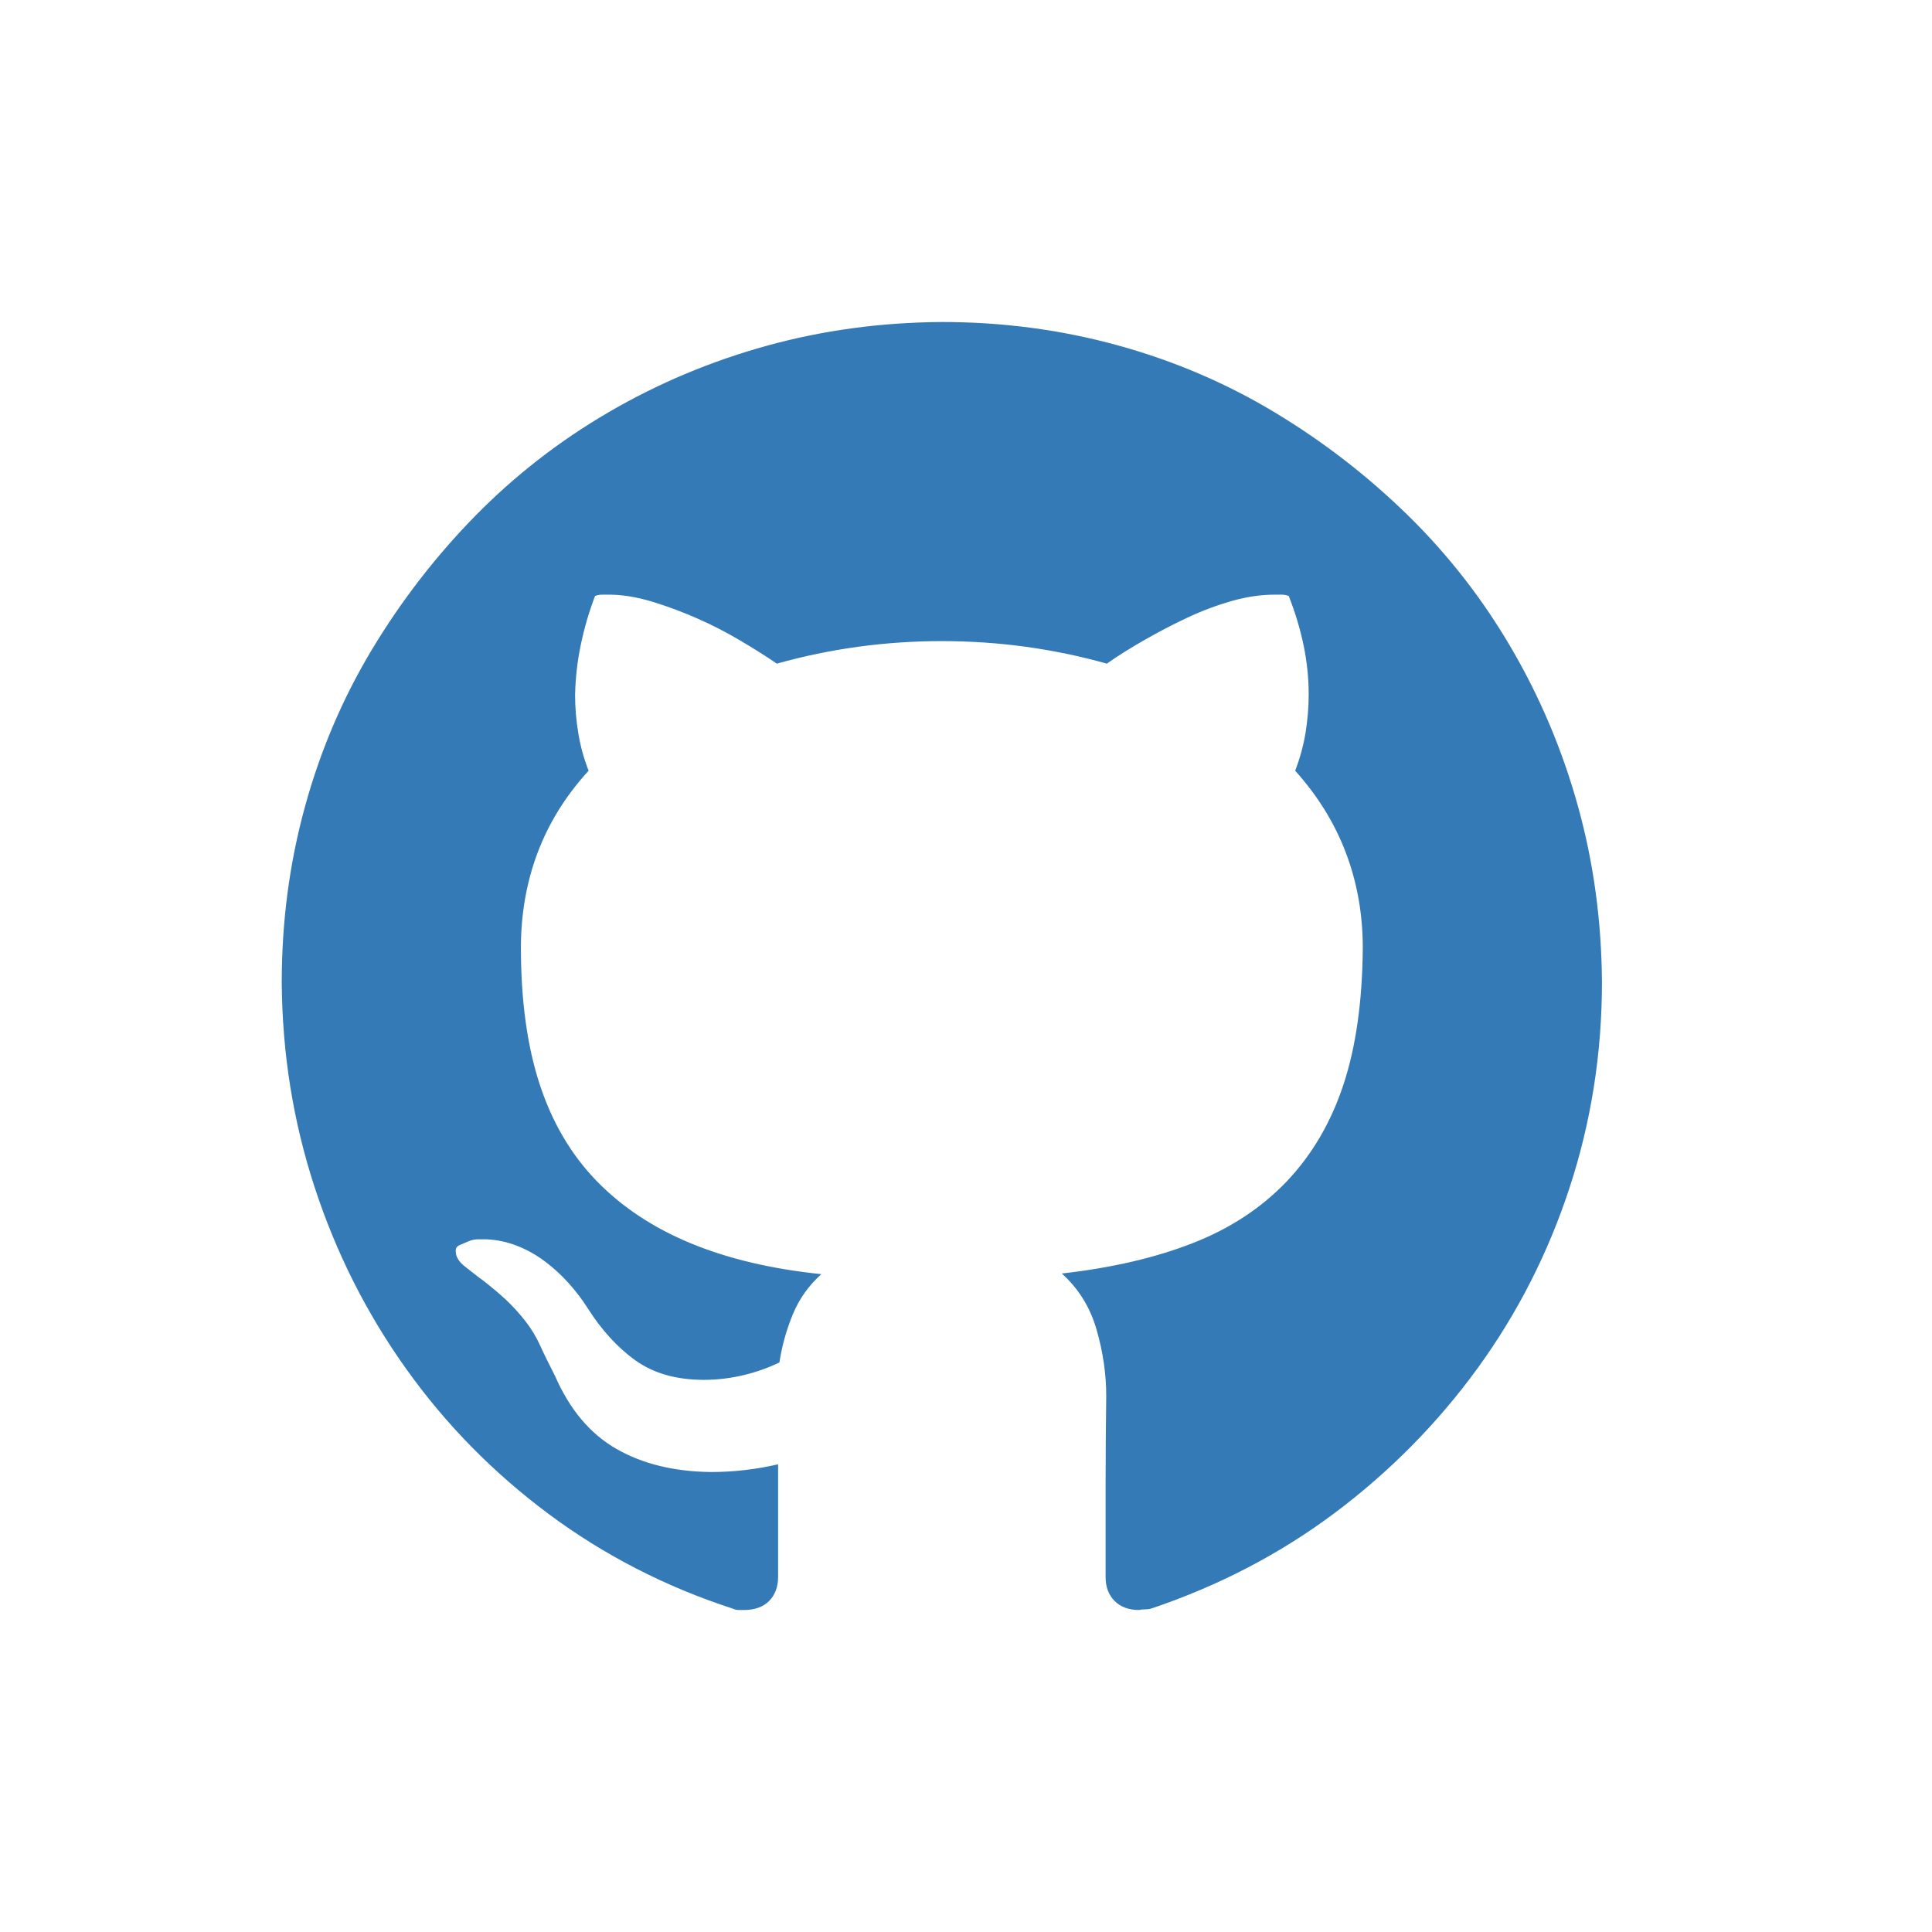 <svg width="24" height="24" viewBox="0 0 24 24" fill="none" xmlns="http://www.w3.org/2000/svg">
<path d="M11.7 4C12.453 4 13.179 4.096 13.878 4.288C14.578 4.48 15.229 4.758 15.832 5.121C16.436 5.484 16.988 5.911 17.49 6.402C17.992 6.894 18.422 7.446 18.779 8.06C19.137 8.674 19.412 9.328 19.604 10.022C19.796 10.716 19.895 11.442 19.9 12.2C19.9 13.081 19.767 13.93 19.5 14.747C19.233 15.564 18.851 16.314 18.355 16.997C17.858 17.68 17.268 18.278 16.585 18.791C15.902 19.303 15.138 19.701 14.295 19.984C14.279 19.989 14.255 19.992 14.223 19.992C14.191 19.992 14.167 19.995 14.151 20C14.023 20 13.921 19.963 13.846 19.888C13.772 19.813 13.734 19.714 13.734 19.592V18.471C13.734 18.102 13.737 17.726 13.742 17.341C13.742 17.069 13.702 16.794 13.622 16.517C13.542 16.239 13.398 16.007 13.19 15.82C13.809 15.75 14.351 15.625 14.815 15.443C15.28 15.262 15.669 15.006 15.985 14.675C16.299 14.344 16.534 13.943 16.689 13.473C16.844 13.004 16.924 12.438 16.929 11.776C16.929 11.359 16.86 10.967 16.721 10.599C16.582 10.23 16.372 9.889 16.089 9.574C16.147 9.424 16.19 9.269 16.217 9.109C16.243 8.949 16.257 8.789 16.257 8.629C16.257 8.42 16.235 8.215 16.193 8.012C16.15 7.809 16.089 7.606 16.009 7.403C15.982 7.393 15.953 7.387 15.92 7.387C15.888 7.387 15.859 7.387 15.832 7.387C15.662 7.387 15.483 7.414 15.296 7.467C15.109 7.521 14.925 7.59 14.743 7.676C14.562 7.761 14.383 7.855 14.207 7.956C14.03 8.057 13.878 8.153 13.75 8.244C13.083 8.057 12.4 7.964 11.7 7.964C11.001 7.964 10.318 8.057 9.65 8.244C9.517 8.153 9.365 8.057 9.194 7.956C9.023 7.855 8.847 7.764 8.665 7.684C8.484 7.604 8.297 7.534 8.105 7.475C7.912 7.417 7.734 7.387 7.568 7.387H7.48C7.448 7.387 7.419 7.393 7.392 7.403C7.317 7.601 7.258 7.801 7.216 8.004C7.173 8.207 7.149 8.415 7.144 8.629C7.144 8.789 7.157 8.949 7.184 9.109C7.21 9.269 7.253 9.424 7.312 9.574C7.029 9.883 6.818 10.222 6.679 10.591C6.54 10.959 6.471 11.354 6.471 11.776C6.471 12.427 6.548 12.99 6.703 13.466C6.858 13.941 7.093 14.341 7.408 14.667C7.723 14.992 8.113 15.251 8.577 15.443C9.042 15.636 9.583 15.764 10.203 15.828C10.048 15.967 9.93 16.132 9.85 16.324C9.77 16.517 9.714 16.717 9.682 16.925C9.538 16.994 9.386 17.048 9.226 17.085C9.066 17.122 8.905 17.141 8.745 17.141C8.404 17.141 8.121 17.061 7.896 16.901C7.672 16.741 7.472 16.522 7.296 16.244C7.232 16.143 7.154 16.041 7.064 15.94C6.973 15.838 6.874 15.748 6.767 15.668C6.66 15.588 6.546 15.524 6.423 15.476C6.3 15.427 6.172 15.401 6.039 15.395H5.942C5.9 15.395 5.86 15.403 5.822 15.419C5.785 15.435 5.748 15.451 5.71 15.467C5.673 15.483 5.657 15.51 5.662 15.547C5.662 15.612 5.7 15.673 5.774 15.732C5.849 15.79 5.91 15.838 5.958 15.876L5.982 15.892C6.1 15.983 6.201 16.068 6.287 16.148C6.372 16.228 6.452 16.316 6.527 16.412C6.602 16.509 6.663 16.61 6.711 16.717C6.759 16.823 6.821 16.949 6.895 17.093C7.077 17.509 7.33 17.811 7.656 17.998C7.982 18.185 8.374 18.281 8.833 18.286C8.972 18.286 9.111 18.278 9.25 18.262C9.389 18.246 9.527 18.222 9.666 18.19V19.584C9.666 19.712 9.629 19.813 9.554 19.888C9.479 19.963 9.375 20 9.242 20H9.178C9.151 20 9.127 19.995 9.106 19.984C8.267 19.712 7.504 19.319 6.815 18.807C6.127 18.294 5.537 17.694 5.046 17.005C4.554 16.316 4.175 15.564 3.908 14.747C3.641 13.93 3.505 13.081 3.5 12.2C3.5 11.447 3.596 10.721 3.788 10.022C3.98 9.323 4.258 8.671 4.621 8.068C4.984 7.465 5.411 6.912 5.902 6.41C6.394 5.909 6.946 5.479 7.56 5.121C8.174 4.763 8.828 4.488 9.522 4.296C10.216 4.104 10.942 4.005 11.7 4Z" fill="#337AB7"/>
</svg>
